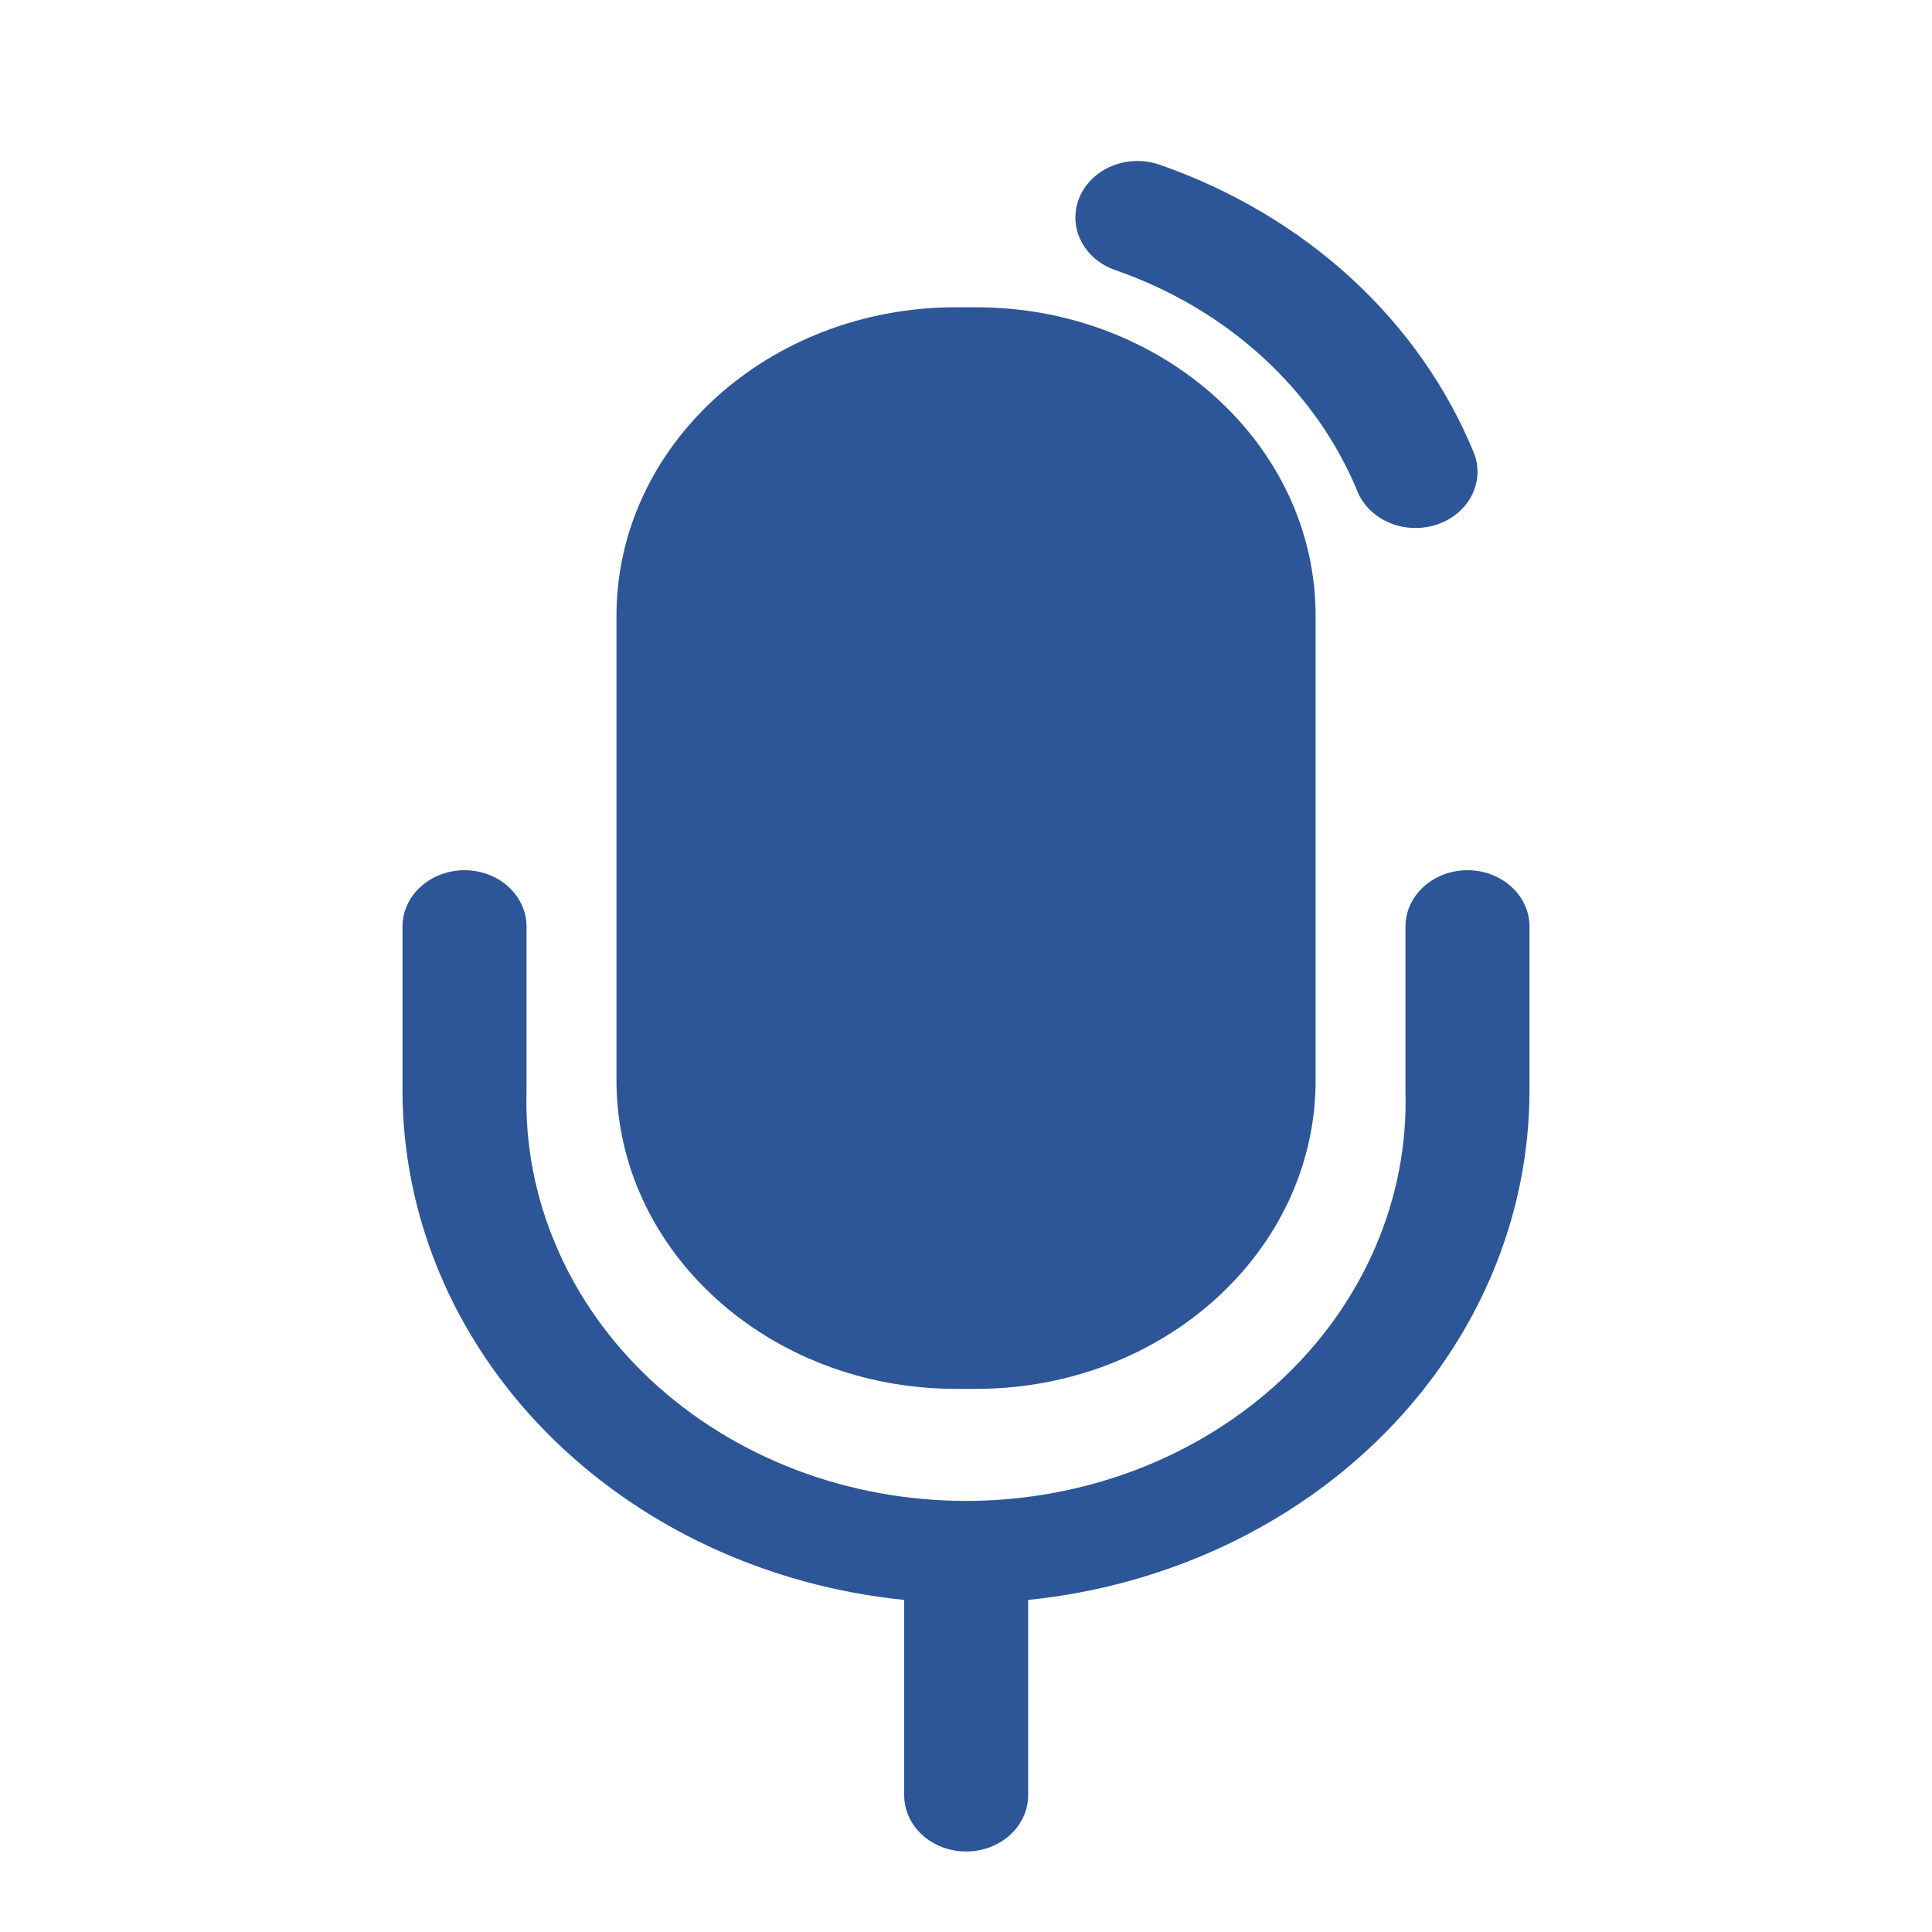<svg width="24" height="24" viewBox="0 0 24 24" fill="none" xmlns="http://www.w3.org/2000/svg">
<path d="M13.854 3.355C14.546 3.595 15.174 3.967 15.695 4.446C16.216 4.925 16.618 5.499 16.874 6.131C16.951 6.297 17.095 6.429 17.277 6.501C17.459 6.573 17.664 6.578 17.85 6.516C18.036 6.454 18.189 6.329 18.276 6.167C18.363 6.005 18.378 5.819 18.318 5.648C17.986 4.828 17.466 4.083 16.791 3.462C16.116 2.841 15.302 2.358 14.405 2.046C14.214 1.98 14.002 1.985 13.815 2.061C13.629 2.137 13.483 2.277 13.41 2.45C13.337 2.624 13.342 2.817 13.426 2.987C13.509 3.156 13.663 3.289 13.854 3.355Z" fill="#2C5697"/>
<path d="M12.125 3.817H11.875C9.546 3.817 7.658 5.533 7.658 7.65V13.421C7.658 15.538 9.546 17.253 11.875 17.253H12.125C14.454 17.253 16.343 15.538 16.343 13.421V7.65C16.343 5.533 14.454 3.817 12.125 3.817Z" fill="#2C5697"/>
<path d="M18.23 10.81C18.025 10.81 17.829 10.884 17.685 11.015C17.541 11.146 17.459 11.324 17.459 11.51V13.55C17.479 14.213 17.352 14.873 17.086 15.49C16.821 16.107 16.422 16.67 15.913 17.145C15.404 17.619 14.795 17.997 14.123 18.255C13.451 18.512 12.729 18.645 12 18.645C11.271 18.645 10.549 18.512 9.877 18.255C9.205 17.997 8.596 17.619 8.087 17.145C7.578 16.67 7.179 16.107 6.914 15.49C6.648 14.873 6.521 14.213 6.541 13.55V11.51C6.541 11.324 6.459 11.146 6.315 11.015C6.171 10.884 5.975 10.81 5.77 10.81C5.566 10.81 5.37 10.884 5.226 11.015C5.081 11.146 5 11.324 5 11.51V13.55C5.002 15.116 5.638 16.627 6.787 17.793C7.937 18.96 9.519 19.701 11.232 19.875V22.3C11.232 22.486 11.313 22.664 11.457 22.795C11.602 22.926 11.798 23 12.002 23C12.206 23 12.402 22.926 12.547 22.795C12.691 22.664 12.772 22.486 12.772 22.3V19.875C14.484 19.7 16.065 18.959 17.214 17.792C18.363 16.626 18.998 15.116 19 13.55V11.51C19 11.324 18.919 11.146 18.774 11.015C18.63 10.884 18.434 10.81 18.23 10.81Z" fill="#2C5697"/>
</svg>

